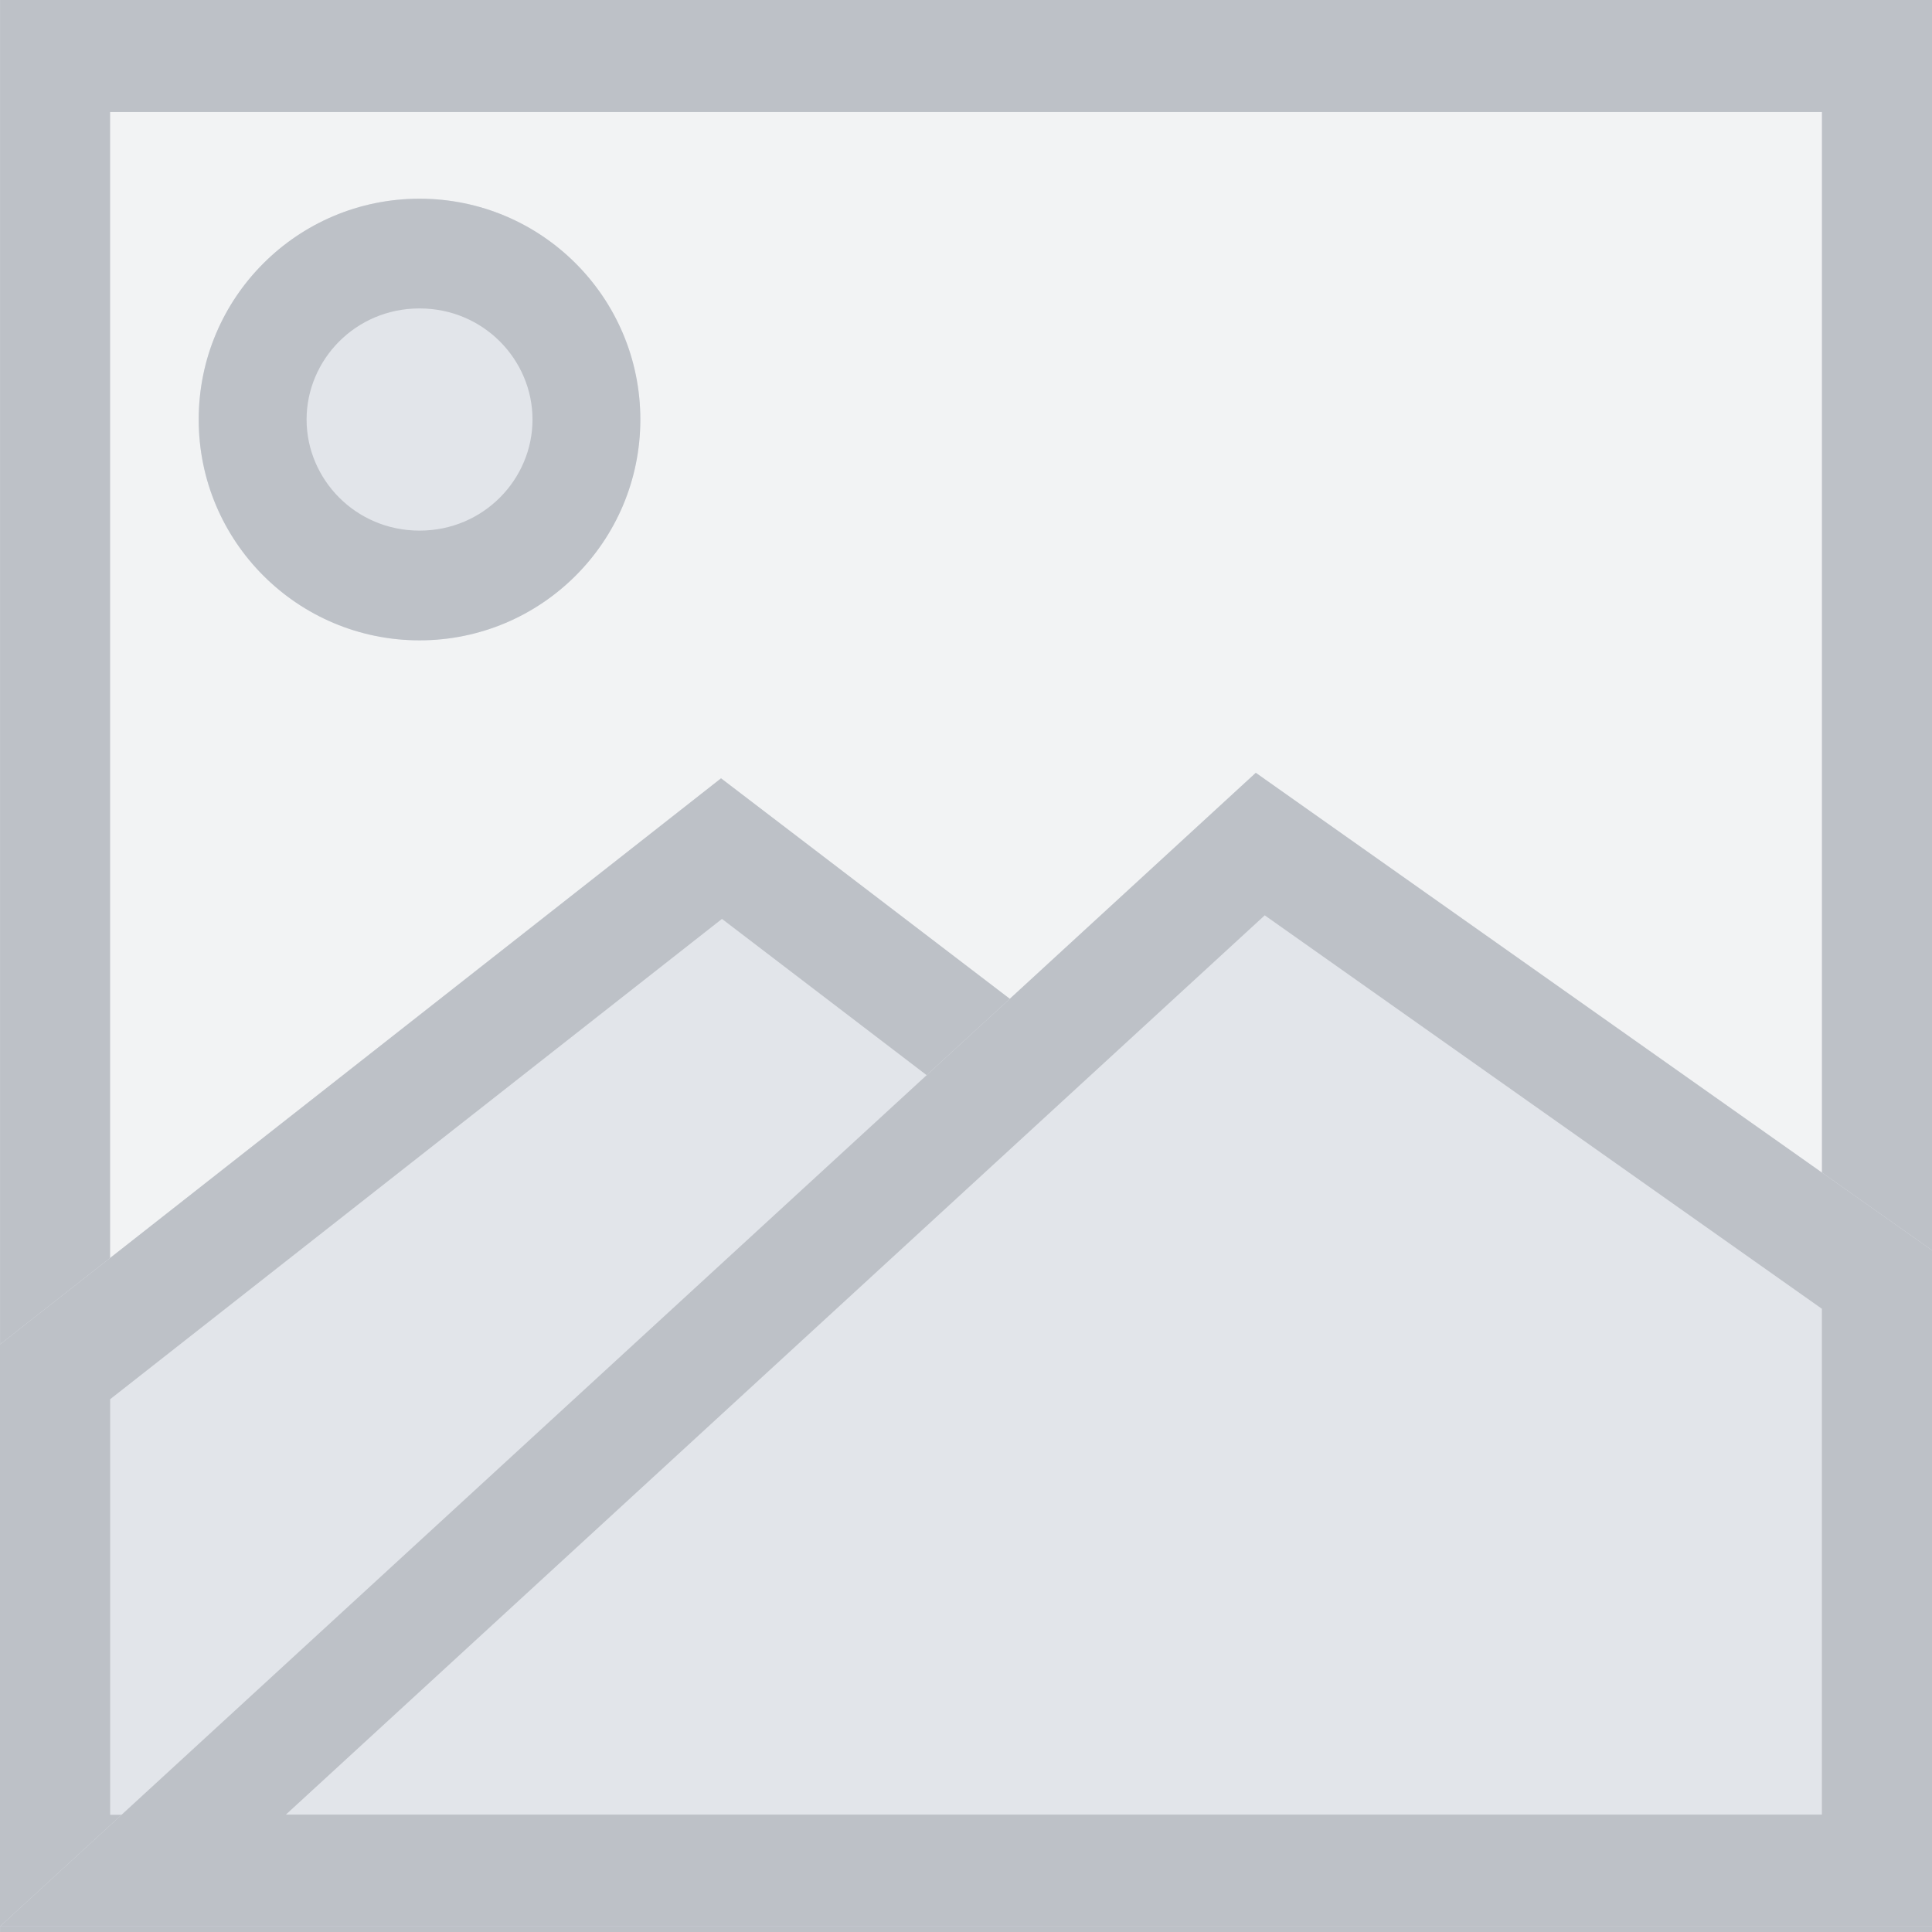 <svg xmlns="http://www.w3.org/2000/svg" width="48" height="48" fill="none">
    <rect width="100%" height="100%" fill="#333333" stroke="none"/>
    <path d="M.001 0H48v48H.001V0z" fill="#f2f3f4"/><path fill-rule="evenodd" d="M45.265 2.783H2.736v42.434h42.529V2.783zM.001 0v48H48V0H.001z" fill="#bdc1c7"/><path d="M15.908 10.423c0 3.03-2.456 5.486-5.486 5.486s-5.486-2.456-5.486-5.486 2.456-5.486 5.486-5.486 5.486 2.456 5.486 5.486z" fill="#e2e5ea"/><path fill-rule="evenodd" d="M10.423 13.183c1.594 0 2.807-1.28 2.807-2.76s-1.213-2.76-2.807-2.76-2.806 1.28-2.806 2.76 1.213 2.76 2.806 2.76zm0 2.726c3.03 0 5.486-2.456 5.486-5.486s-2.456-5.486-5.486-5.486-5.486 2.456-5.486 5.486 2.456 5.486 5.486 5.486z" fill="#bdc1c7"/><path d="M25.92 25.45l-8.006-6.113L0 33.401v14.462h25.92V25.45z" fill="#e2e5ea"/><path fill-rule="evenodd" d="M23.183 45.088H2.737V34.763l15.2-11.933 5.246 4.005v18.253zM25.92 25.45l-8.006-6.113L0 33.401v14.462h25.92V25.45z" fill="#bdc1c7"/><path d="M48 31.063L31.2 19.2 0 47.862H48V31.063z" fill="#e2e5ea"/><path fill-rule="evenodd" d="M0 47.862L31.2 19.2 48 31.063v16.799H0zm7.103-2.779l24.319-22.342 13.842 9.775v12.567H7.103z" fill="#bdc1c7"/>
</svg>
